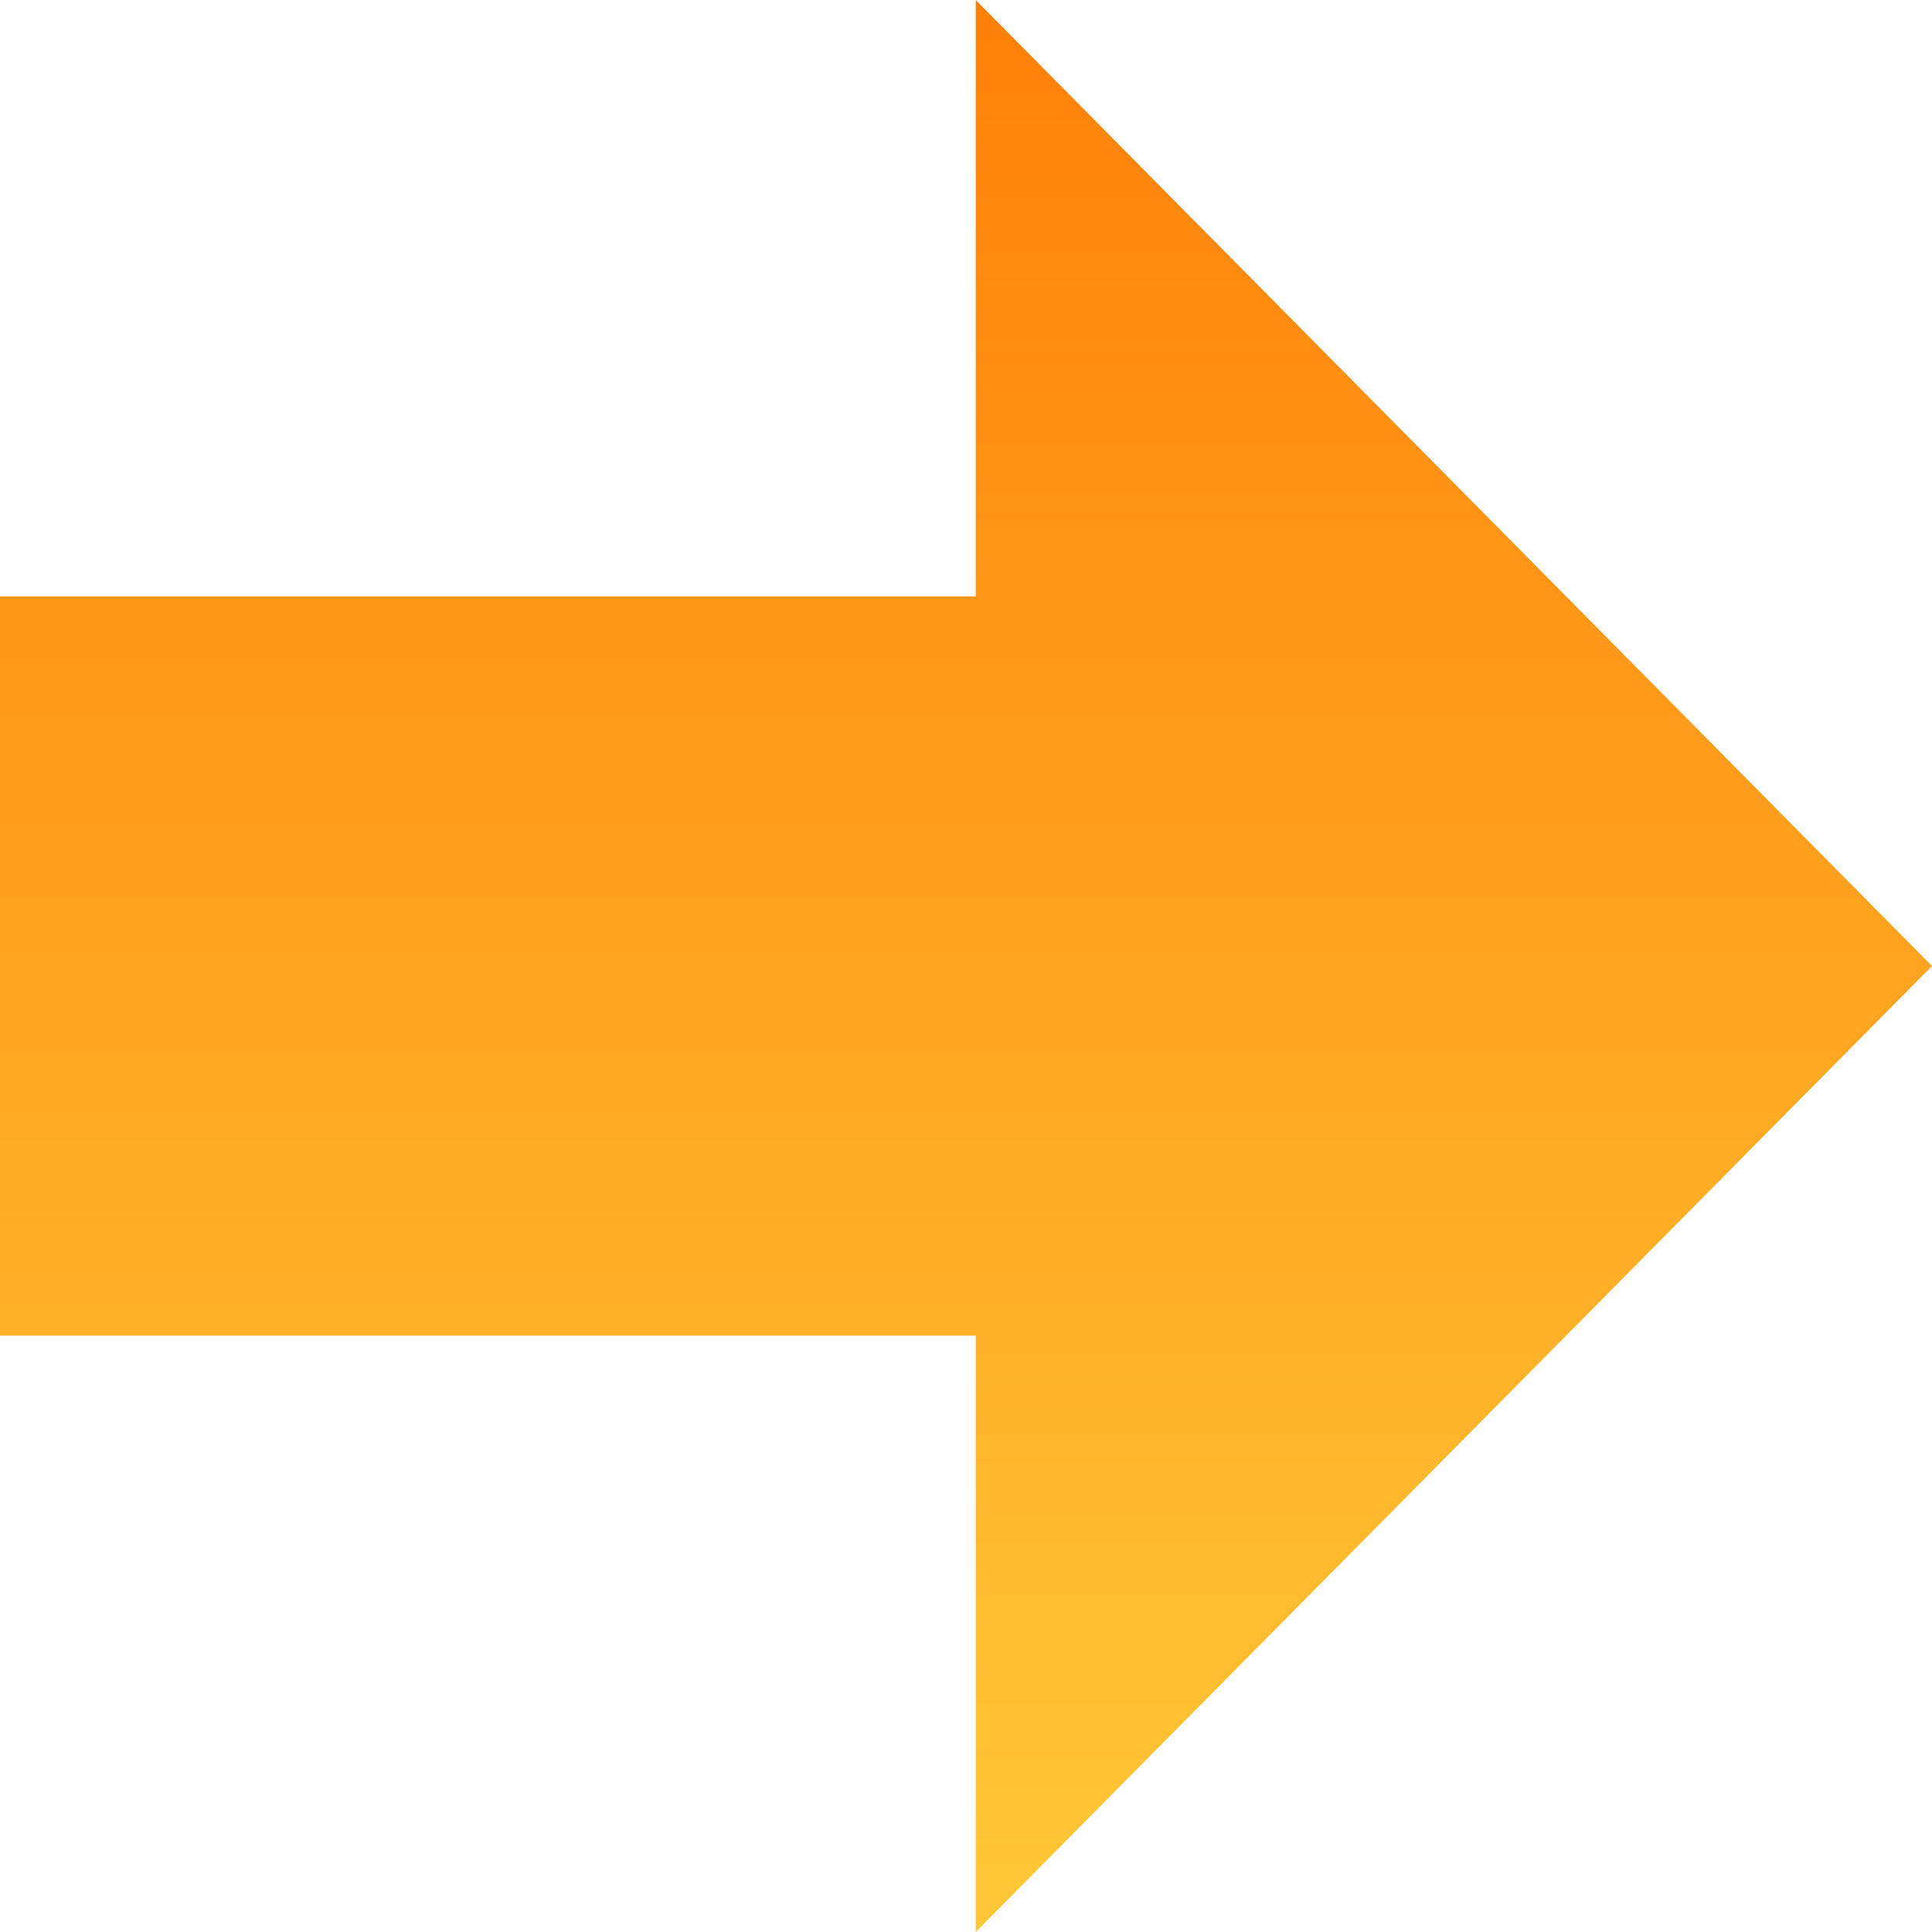 <svg width="24" height="24" viewBox="0 0 24 24" fill="none" xmlns="http://www.w3.org/2000/svg">
<g id="arrow-bold" clip-path="url(#clip0_47_34)">
<path id="Vector" d="M-7.25252e-07 16.592L-3.23821e-07 7.408L12.121 7.408L12.121 -5.19238e-07L24 12L12.121 24L12.121 16.592L-7.25252e-07 16.592Z" fill="url(#paint0_linear_47_34)"/>
</g>
<defs>
<linearGradient id="paint0_linear_47_34" x1="12" y1="-5.24537e-07" x2="12" y2="24" gradientUnits="userSpaceOnUse">
<stop stop-color="#FF8008"/>
<stop offset="1" stop-color="#FFC837"/>
</linearGradient>
<clipPath id="clip0_47_34">
<rect width="24" height="24" fill="white" transform="translate(24) rotate(90)"/>
</clipPath>
</defs>
</svg>
